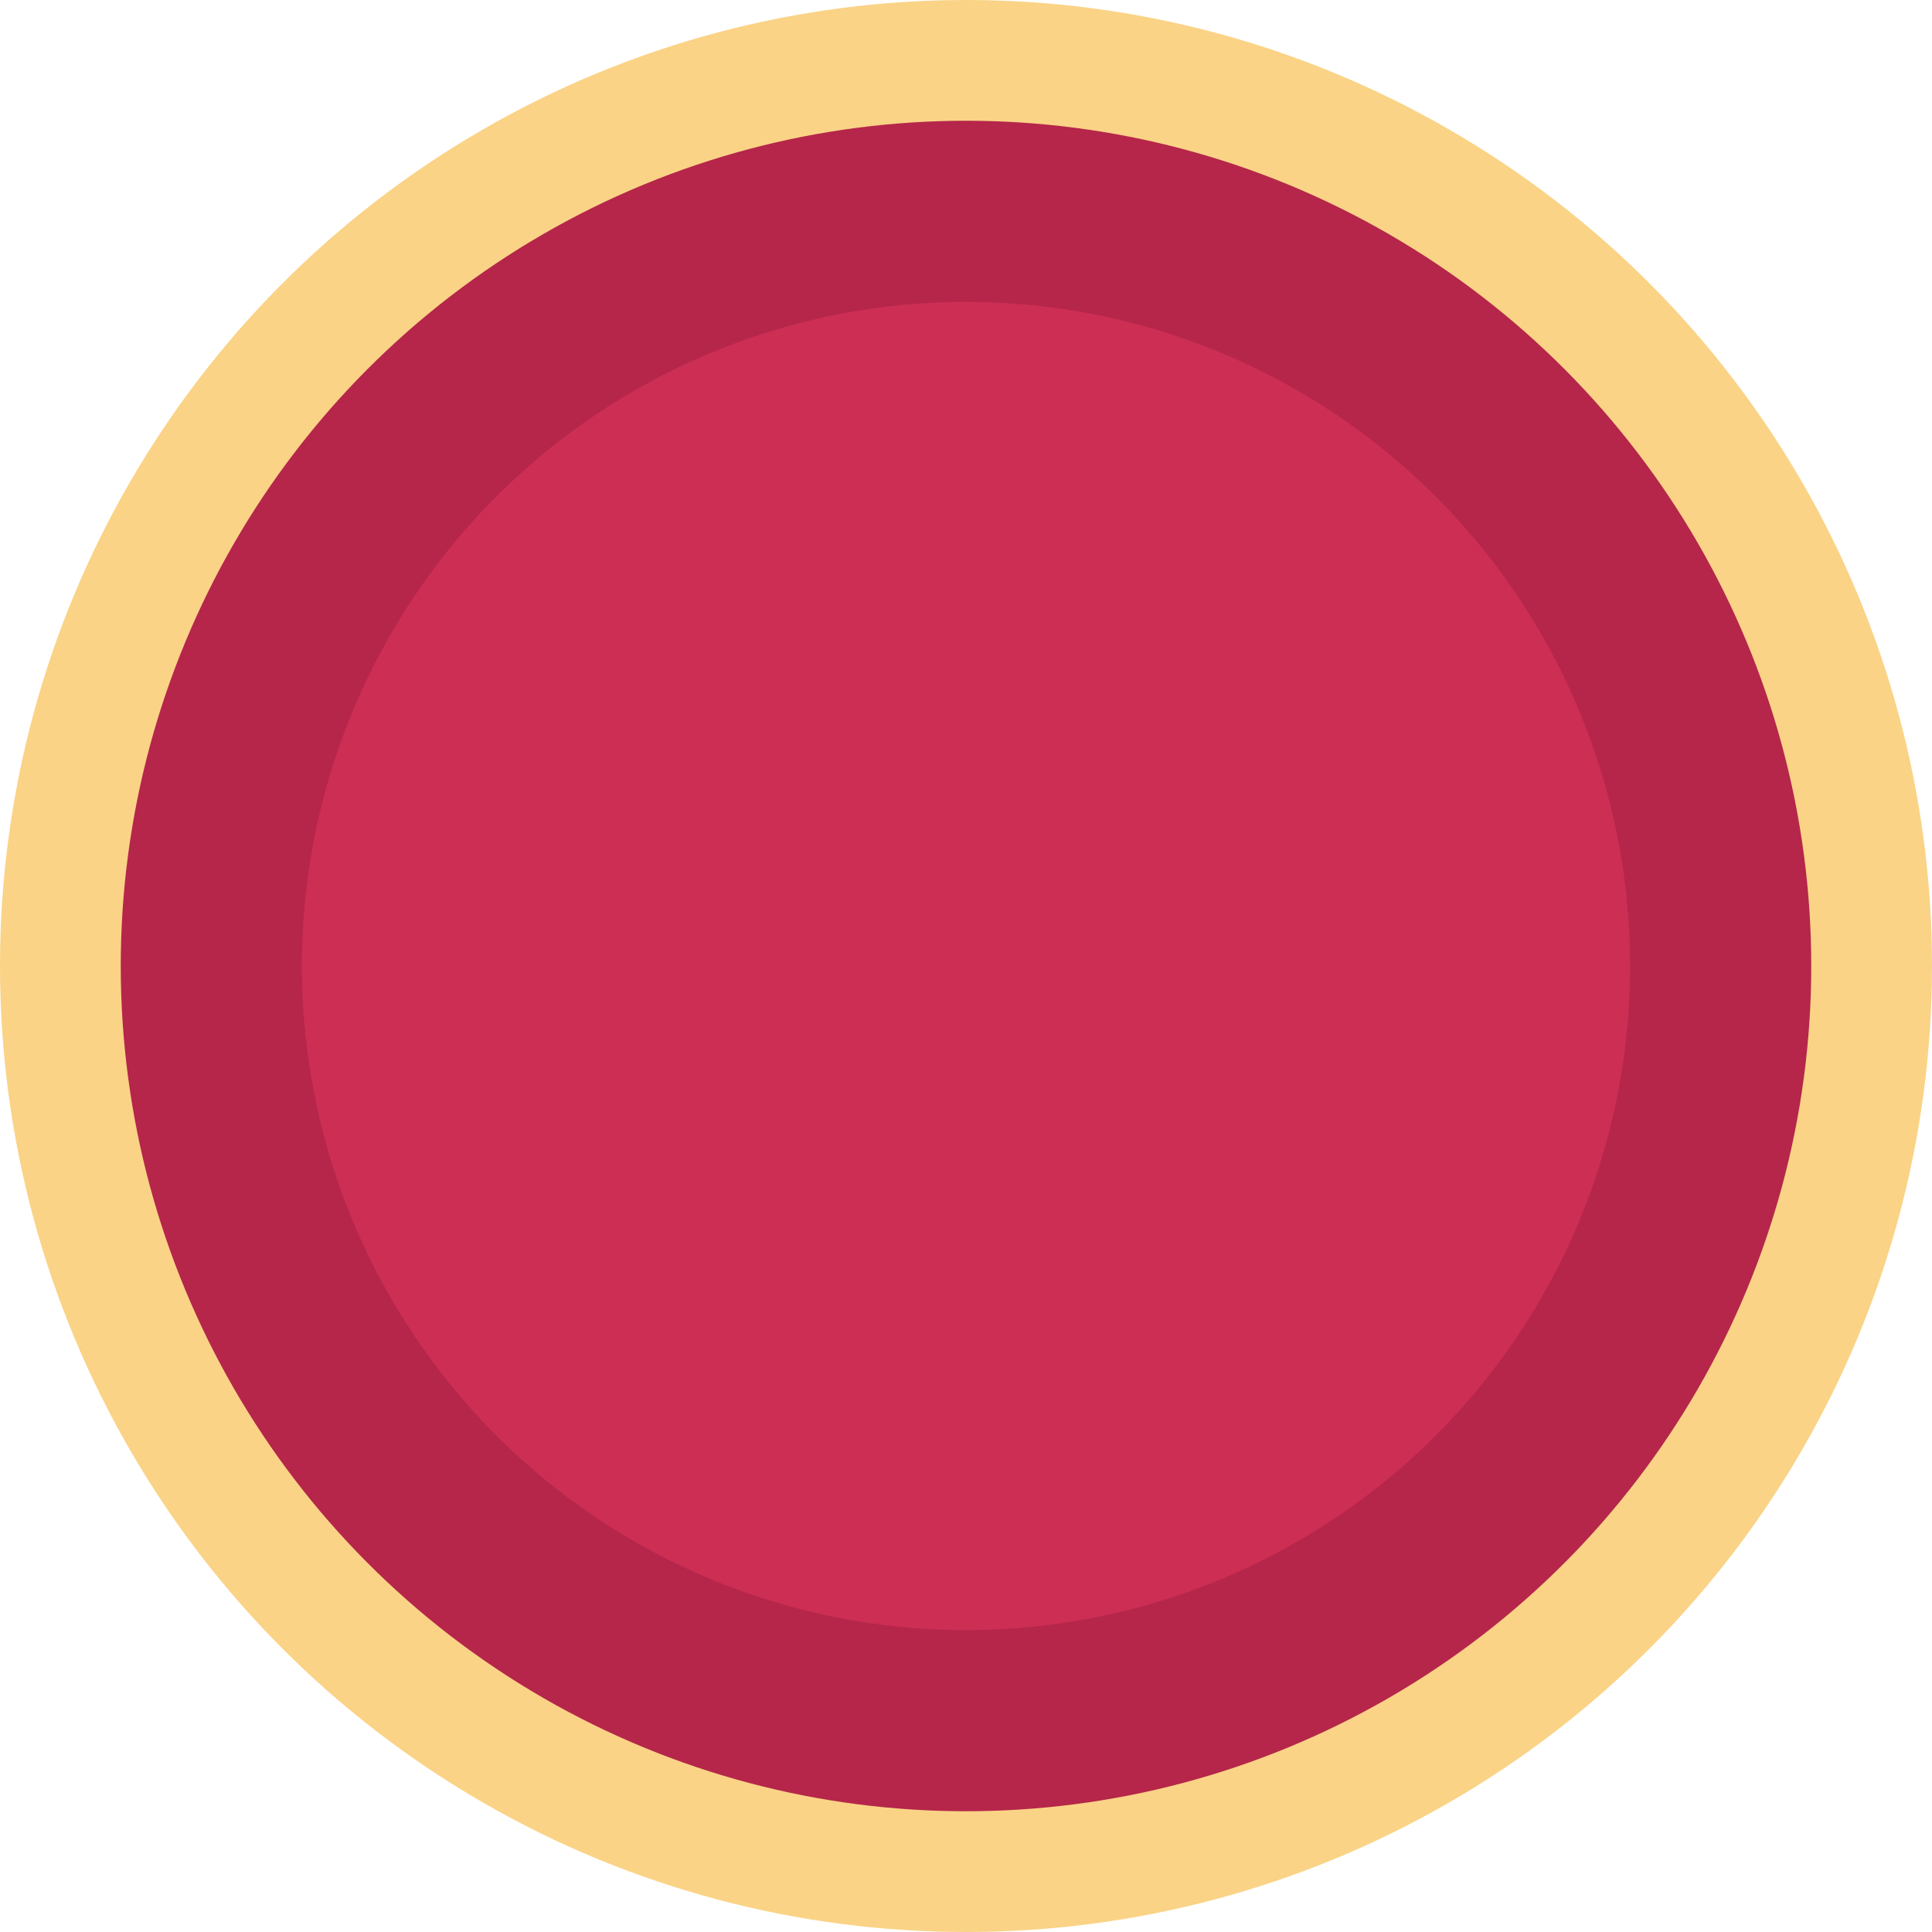 <svg height="100%" viewBox="0 0 160 160" fill="none" xmlns="http://www.w3.org/2000/svg">
    <!-- <rect width="160" height="160" rx="50" fill="#FAD386" /> -->
    <circle cx="80" cy="80" r="80" fill="#FAD386" />
    <circle cx="80" cy="80" r="70" fill="#B5264A" />
    <circle cx="80" cy="80" r="55" fill="#CD2E54" />
</svg>